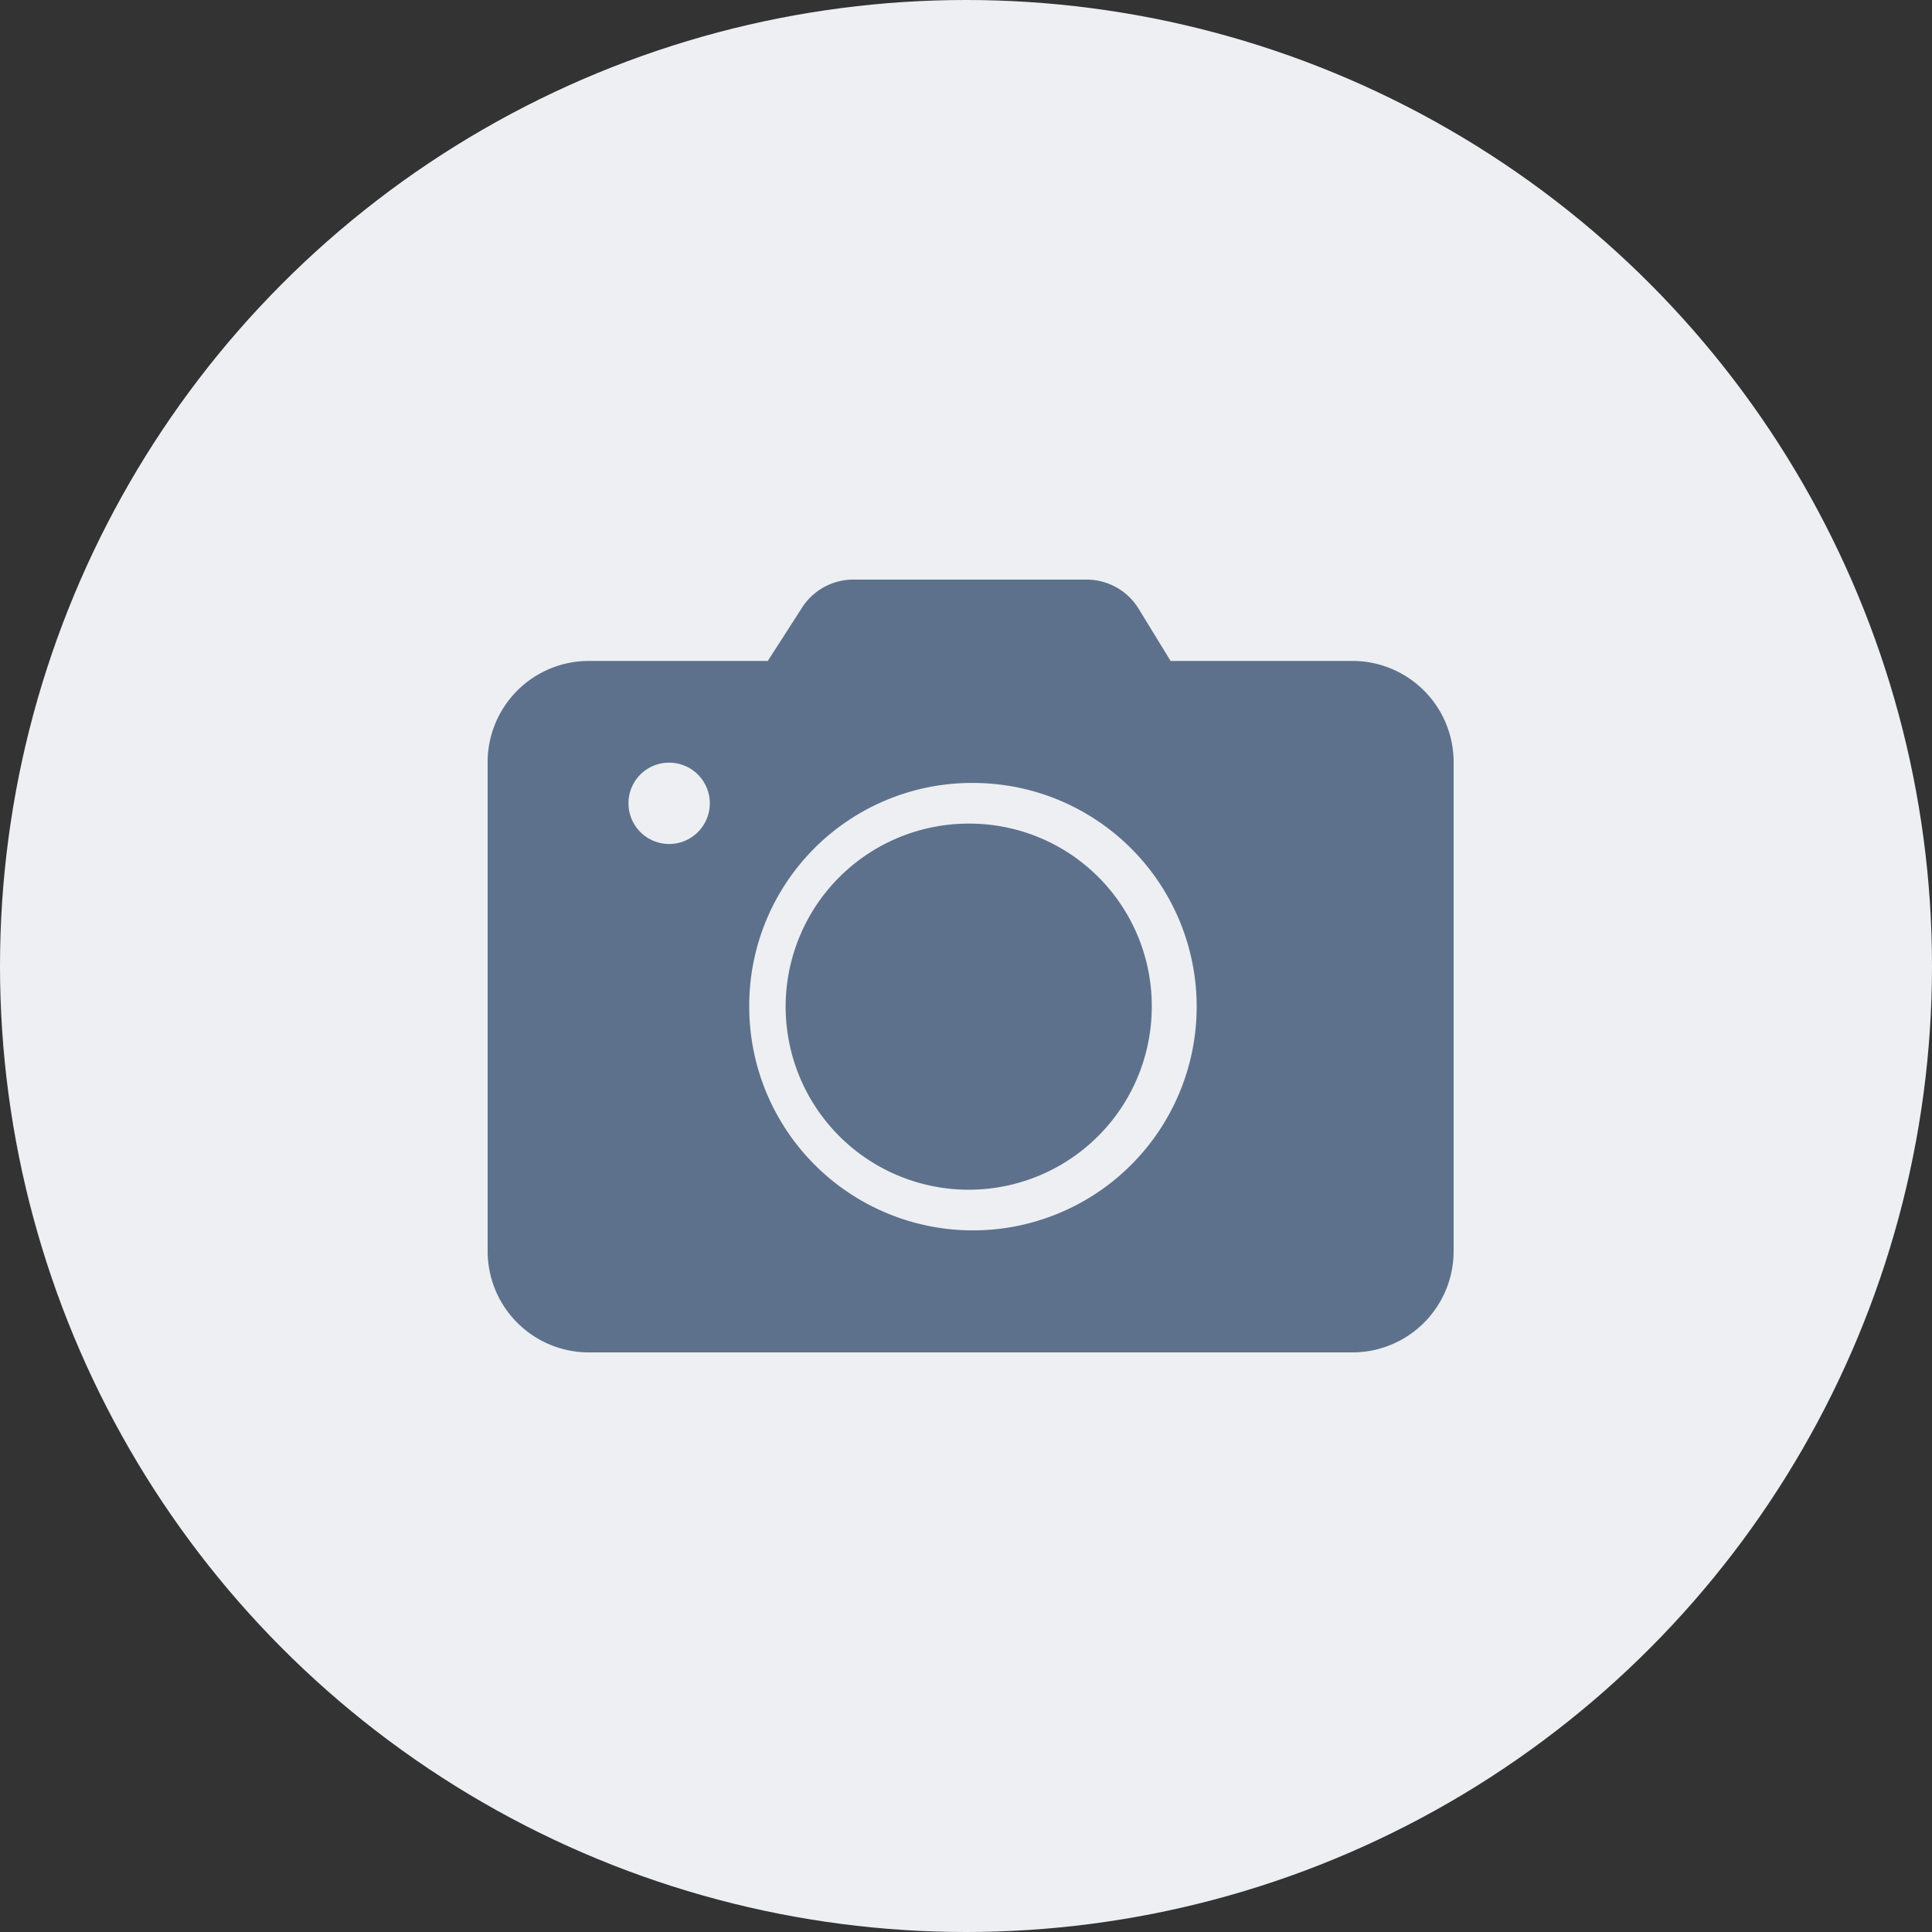 <svg id="camera1" xmlns="http://www.w3.org/2000/svg" width="20" height="20" viewBox="0 0 20 20">
  <rect x="0" y="0" width="20" height="20" fill="#333333" stroke="none"/>
  <circle id="Ellipse_261" data-name="Ellipse 261" cx="10" cy="10" r="10" fill="#edeff2"/>
  <path id="icons8-camera" d="M4.77,5a.633.633,0,0,0-.527.309L3.9,5.842H2.042A1.048,1.048,0,0,0,1,6.895v5.053A1.048,1.048,0,0,0,2.042,13H9.958A1.048,1.048,0,0,0,11,11.947V6.895A1.048,1.048,0,0,0,9.958,5.842H8.07L7.738,5.3A.633.633,0,0,0,7.211,5ZM2.875,6.895a.421.421,0,1,1-.417.421A.42.42,0,0,1,2.875,6.895ZM6,7.105A2.316,2.316,0,1,1,3.708,9.421,2.306,2.306,0,0,1,6,7.105Zm0,.421A1.895,1.895,0,1,0,7.875,9.421,1.888,1.888,0,0,0,6,7.526Z" transform="translate(4.048 1)" fill="#5d718d"/>
</svg>
